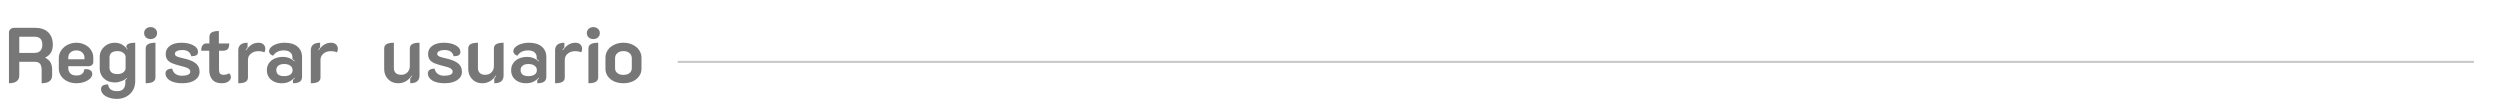 <svg width="1151" height="47" viewBox="0 0 1151 47" fill="none" xmlns="http://www.w3.org/2000/svg">
  <path d="M4.124 14.996C4.124 14.372 4.352 13.856 4.808 13.448C5.264 13.016 5.84 12.8 6.536 12.8H16.148C18.74 12.8 20.744 13.484 22.16 14.852C23.6 16.22 24.32 18.14 24.32 20.612C24.32 22.028 24.032 23.228 23.456 24.212C22.88 25.172 22.004 25.94 20.828 26.516V26.624C22.94 27.56 23.996 29.336 23.996 31.952V34.76C23.996 35.912 23.588 36.8 22.772 37.424C21.956 38.024 20.756 38.324 19.172 38.324V32.168C19.172 30.896 18.92 29.96 18.416 29.36C17.912 28.76 17.144 28.46 16.112 28.46H8.876V34.76C8.876 35.936 8.468 36.824 7.652 37.424C6.86 38.024 5.684 38.324 4.124 38.324V14.996ZM15.896 24.356C17.048 24.356 17.936 24.032 18.56 23.384C19.184 22.712 19.496 21.776 19.496 20.576C19.496 18.128 18.296 16.904 15.896 16.904H8.876V24.356H15.896ZM35.14 38.324C33.652 38.324 32.296 38.036 31.072 37.46C29.848 36.86 28.876 36.056 28.156 35.048C27.436 34.016 27.076 32.864 27.076 31.592V26.804C27.076 25.46 27.448 24.248 28.192 23.168C28.936 22.088 29.92 21.236 31.144 20.612C32.392 19.988 33.736 19.676 35.176 19.676C36.592 19.676 37.888 19.976 39.064 20.576C40.264 21.152 41.212 21.968 41.908 23.024C42.604 24.056 42.952 25.244 42.952 26.588V28.604C42.952 29.132 42.748 29.576 42.34 29.936C41.956 30.296 41.464 30.476 40.864 30.476H31.432V31.268C31.432 32.3 31.744 33.14 32.368 33.788C32.992 34.436 33.928 34.76 35.176 34.76C36.376 34.76 37.264 34.496 37.84 33.968C38.44 33.44 38.74 32.756 38.74 31.916C39.172 31.868 39.472 31.844 39.64 31.844C40.528 31.844 41.224 32.048 41.728 32.456C42.232 32.84 42.484 33.392 42.484 34.112C42.484 34.808 42.16 35.48 41.512 36.128C40.864 36.776 39.976 37.304 38.848 37.712C37.72 38.12 36.484 38.324 35.14 38.324ZM38.884 27.272V26.588C38.884 25.58 38.536 24.764 37.84 24.14C37.144 23.516 36.244 23.204 35.14 23.204C34.036 23.204 33.136 23.516 32.44 24.14C31.768 24.74 31.432 25.556 31.432 26.588V27.272H38.884ZM53.833 45.524C52.417 45.524 51.157 45.32 50.053 44.912C48.949 44.528 48.085 44 47.461 43.328C46.837 42.656 46.525 41.912 46.525 41.096C46.525 40.28 46.801 39.704 47.353 39.368C47.929 39.032 48.733 38.864 49.765 38.864C49.861 39.848 50.245 40.604 50.917 41.132C51.589 41.684 52.561 41.96 53.833 41.96C55.249 41.96 56.245 41.612 56.821 40.916C57.421 40.22 57.721 39.26 57.721 38.036V36.812C58.081 36.548 58.345 36.296 58.513 36.056L58.369 35.876C57.745 36.5 56.905 37.004 55.849 37.388C54.817 37.772 53.845 37.964 52.933 37.964C51.589 37.964 50.389 37.7 49.333 37.172C48.277 36.62 47.437 35.852 46.813 34.868C46.213 33.884 45.913 32.768 45.913 31.52V26.156C45.913 24.956 46.225 23.864 46.849 22.88C47.497 21.872 48.337 21.092 49.369 20.54C50.425 19.964 51.553 19.676 52.753 19.676C54.073 19.676 55.189 19.94 56.101 20.468C57.037 20.996 57.889 21.752 58.657 22.736L58.801 22.592C58.681 22.376 58.453 22.064 58.117 21.656C58.117 20.336 59.497 19.676 62.257 19.676V37.388C62.257 38.972 61.897 40.376 61.177 41.6C60.457 42.824 59.449 43.784 58.153 44.48C56.881 45.176 55.441 45.524 53.833 45.524ZM54.085 34.112C55.141 34.112 56.029 33.848 56.749 33.32C57.469 32.768 57.829 32.12 57.829 31.376V26.264C57.829 25.496 57.469 24.848 56.749 24.32C56.053 23.792 55.165 23.528 54.085 23.528C52.909 23.528 51.997 23.78 51.349 24.284C50.725 24.788 50.413 25.508 50.413 26.444V31.196C50.413 32.108 50.725 32.828 51.349 33.356C51.973 33.86 52.885 34.112 54.085 34.112ZM69.339 17.984C68.475 17.984 67.755 17.732 67.179 17.228C66.627 16.7 66.351 16.028 66.351 15.212C66.351 14.42 66.627 13.772 67.179 13.268C67.755 12.74 68.475 12.476 69.339 12.476C70.203 12.476 70.911 12.74 71.463 13.268C72.039 13.772 72.327 14.42 72.327 15.212C72.327 16.028 72.039 16.7 71.463 17.228C70.911 17.732 70.203 17.984 69.339 17.984ZM67.071 22.412C67.071 21.428 67.443 20.732 68.187 20.324C68.931 19.892 70.059 19.676 71.571 19.676V35.588C71.571 36.548 71.199 37.244 70.455 37.676C69.711 38.108 68.583 38.324 67.071 38.324V22.412ZM83.889 38.324C81.585 38.324 79.725 37.916 78.309 37.1C76.917 36.26 76.209 35.144 76.185 33.752C76.185 33.152 76.425 32.648 76.905 32.24C77.409 31.832 78.201 31.616 79.281 31.592C79.497 32.648 80.001 33.464 80.793 34.04C81.585 34.592 82.545 34.868 83.673 34.868C84.897 34.868 85.857 34.712 86.553 34.4C87.249 34.088 87.597 33.62 87.597 32.996C87.597 32.42 87.309 31.94 86.733 31.556C86.181 31.172 85.077 30.788 83.421 30.404C81.621 29.972 80.217 29.54 79.209 29.108C78.225 28.676 77.493 28.124 77.013 27.452C76.533 26.78 76.293 25.892 76.293 24.788C76.293 23.252 76.941 22.016 78.237 21.08C79.533 20.144 81.309 19.676 83.565 19.676C85.749 19.676 87.561 20.072 89.001 20.864C90.441 21.632 91.161 22.664 91.161 23.96C91.161 24.608 90.921 25.088 90.441 25.4C89.961 25.712 89.169 25.88 88.065 25.904C87.825 24.944 87.369 24.224 86.697 23.744C86.025 23.264 85.077 23.024 83.853 23.024C82.941 23.024 82.149 23.18 81.477 23.492C80.829 23.804 80.505 24.212 80.505 24.716C80.505 25.244 80.781 25.652 81.333 25.94C81.885 26.228 82.845 26.516 84.213 26.804C86.901 27.38 88.845 28.148 90.045 29.108C91.269 30.068 91.881 31.376 91.881 33.032C91.881 34.64 91.161 35.924 89.721 36.884C88.305 37.844 86.361 38.324 83.889 38.324ZM102.059 38.324C100.115 38.324 98.675 37.76 97.739 36.632C96.803 35.504 96.335 34.052 96.335 32.276V23.348H92.627C92.627 22.22 92.843 21.38 93.275 20.828C93.707 20.276 94.283 20 95.003 20H96.407V17.012C96.407 16.028 96.767 15.332 97.487 14.924C98.207 14.492 99.299 14.276 100.763 14.276V20H105.551C105.551 21.2 105.323 22.064 104.867 22.592C104.411 23.096 103.679 23.348 102.671 23.348H100.835V32.096C100.835 32.936 100.991 33.536 101.303 33.896C101.639 34.256 102.203 34.436 102.995 34.436C103.835 34.436 104.675 34.208 105.515 33.752C105.755 33.968 105.947 34.244 106.091 34.58C106.235 34.892 106.307 35.216 106.307 35.552C106.307 36.272 105.935 36.92 105.191 37.496C104.447 38.048 103.403 38.324 102.059 38.324ZM118.95 23.564C117.534 23.564 116.382 23.948 115.494 24.716C114.606 25.46 114.162 26.396 114.162 27.524V35.588C114.162 36.548 113.802 37.244 113.082 37.676C112.362 38.108 111.234 38.324 109.698 38.324V23.132C109.698 22.028 110.046 21.176 110.742 20.576C111.462 19.976 112.542 19.676 113.982 19.676V21.8C113.622 22.208 113.334 22.604 113.118 22.988L113.334 23.132C114.846 20.828 116.742 19.676 119.022 19.676C120.054 19.676 120.834 19.952 121.362 20.504C121.89 21.032 122.154 21.704 122.154 22.52C122.154 23.144 121.986 23.672 121.65 24.104C121.002 23.744 120.102 23.564 118.95 23.564ZM129.596 38.324C128.372 38.324 127.244 38.084 126.212 37.604C125.204 37.124 124.388 36.44 123.764 35.552C123.164 34.64 122.864 33.56 122.864 32.312C122.864 31.064 123.188 29.984 123.836 29.072C124.484 28.136 125.36 27.428 126.464 26.948C127.592 26.444 128.828 26.192 130.172 26.192C131.276 26.192 132.26 26.372 133.124 26.732C134.012 27.068 134.828 27.584 135.572 28.28L135.752 28.1C135.536 27.884 135.164 27.56 134.636 27.128V26.408C134.636 25.424 134.288 24.644 133.592 24.068C132.896 23.492 131.924 23.204 130.676 23.204C128.444 23.204 126.8 24.02 125.744 25.652C125.216 25.484 124.772 25.22 124.412 24.86C124.052 24.476 123.872 24.068 123.872 23.636C123.872 22.916 124.196 22.256 124.844 21.656C125.492 21.056 126.368 20.576 127.472 20.216C128.576 19.856 129.776 19.676 131.072 19.676C133.616 19.676 135.584 20.276 136.976 21.476C138.368 22.652 139.064 24.26 139.064 26.3V35.3C139.064 36.356 138.728 37.124 138.056 37.604C137.384 38.084 136.328 38.324 134.888 38.324V36.848C135.296 36.44 135.572 36.14 135.716 35.948L135.572 35.768C134.78 36.608 133.928 37.244 133.016 37.676C132.128 38.108 130.988 38.324 129.596 38.324ZM130.748 35.048C131.996 35.048 132.968 34.808 133.664 34.328C134.36 33.848 134.708 33.164 134.708 32.276C134.708 31.412 134.348 30.728 133.628 30.224C132.932 29.72 131.984 29.468 130.784 29.468C129.68 29.468 128.804 29.72 128.156 30.224C127.532 30.704 127.22 31.388 127.22 32.276C127.22 33.188 127.532 33.884 128.156 34.364C128.78 34.82 129.644 35.048 130.748 35.048ZM152.349 23.564C150.933 23.564 149.781 23.948 148.893 24.716C148.005 25.46 147.561 26.396 147.561 27.524V35.588C147.561 36.548 147.201 37.244 146.481 37.676C145.761 38.108 144.633 38.324 143.097 38.324V23.132C143.097 22.028 143.445 21.176 144.141 20.576C144.861 19.976 145.941 19.676 147.381 19.676V21.8C147.021 22.208 146.733 22.604 146.517 22.988L146.733 23.132C148.245 20.828 150.141 19.676 152.421 19.676C153.453 19.676 154.233 19.952 154.761 20.504C155.289 21.032 155.553 21.704 155.553 22.52C155.553 23.144 155.385 23.672 155.049 24.104C154.401 23.744 153.501 23.564 152.349 23.564ZM193.146 34.832C193.146 35.96 192.786 36.824 192.066 37.424C191.37 38.024 190.302 38.324 188.862 38.324V36.164C189.174 35.804 189.462 35.408 189.726 34.976L189.51 34.832C187.974 37.16 185.91 38.324 183.318 38.324C182.094 38.324 180.99 38.048 180.006 37.496C179.046 36.92 178.278 36.128 177.702 35.12C177.15 34.112 176.874 32.972 176.874 31.7V22.412C176.874 21.428 177.234 20.732 177.954 20.324C178.698 19.892 179.826 19.676 181.338 19.676V31.376C181.338 32.312 181.626 33.056 182.202 33.608C182.778 34.16 183.606 34.436 184.686 34.436C185.886 34.436 186.846 34.064 187.566 33.32C188.31 32.552 188.682 31.604 188.682 30.476V22.412C188.682 21.428 189.042 20.732 189.762 20.324C190.482 19.892 191.61 19.676 193.146 19.676V34.832ZM204.686 38.324C202.382 38.324 200.522 37.916 199.106 37.1C197.714 36.26 197.006 35.144 196.982 33.752C196.982 33.152 197.222 32.648 197.702 32.24C198.206 31.832 198.998 31.616 200.078 31.592C200.294 32.648 200.798 33.464 201.59 34.04C202.382 34.592 203.342 34.868 204.47 34.868C205.694 34.868 206.654 34.712 207.35 34.4C208.046 34.088 208.394 33.62 208.394 32.996C208.394 32.42 208.106 31.94 207.53 31.556C206.978 31.172 205.874 30.788 204.218 30.404C202.418 29.972 201.014 29.54 200.006 29.108C199.022 28.676 198.29 28.124 197.81 27.452C197.33 26.78 197.09 25.892 197.09 24.788C197.09 23.252 197.738 22.016 199.034 21.08C200.33 20.144 202.106 19.676 204.362 19.676C206.546 19.676 208.358 20.072 209.798 20.864C211.238 21.632 211.958 22.664 211.958 23.96C211.958 24.608 211.718 25.088 211.238 25.4C210.758 25.712 209.966 25.88 208.862 25.904C208.622 24.944 208.166 24.224 207.494 23.744C206.822 23.264 205.874 23.024 204.65 23.024C203.738 23.024 202.946 23.18 202.274 23.492C201.626 23.804 201.302 24.212 201.302 24.716C201.302 25.244 201.578 25.652 202.13 25.94C202.682 26.228 203.642 26.516 205.01 26.804C207.698 27.38 209.642 28.148 210.842 29.108C212.066 30.068 212.678 31.376 212.678 33.032C212.678 34.64 211.958 35.924 210.518 36.884C209.102 37.844 207.158 38.324 204.686 38.324ZM231.853 34.832C231.853 35.96 231.493 36.824 230.773 37.424C230.077 38.024 229.009 38.324 227.569 38.324V36.164C227.881 35.804 228.169 35.408 228.433 34.976L228.217 34.832C226.681 37.16 224.617 38.324 222.025 38.324C220.801 38.324 219.697 38.048 218.713 37.496C217.753 36.92 216.985 36.128 216.409 35.12C215.857 34.112 215.581 32.972 215.581 31.7V22.412C215.581 21.428 215.941 20.732 216.661 20.324C217.405 19.892 218.533 19.676 220.045 19.676V31.376C220.045 32.312 220.333 33.056 220.909 33.608C221.485 34.16 222.313 34.436 223.393 34.436C224.593 34.436 225.553 34.064 226.273 33.32C227.017 32.552 227.389 31.604 227.389 30.476V22.412C227.389 21.428 227.749 20.732 228.469 20.324C229.189 19.892 230.317 19.676 231.853 19.676V34.832ZM242.061 38.324C240.837 38.324 239.709 38.084 238.677 37.604C237.669 37.124 236.853 36.44 236.229 35.552C235.629 34.64 235.329 33.56 235.329 32.312C235.329 31.064 235.653 29.984 236.301 29.072C236.949 28.136 237.825 27.428 238.929 26.948C240.057 26.444 241.293 26.192 242.637 26.192C243.741 26.192 244.725 26.372 245.589 26.732C246.477 27.068 247.293 27.584 248.037 28.28L248.217 28.1C248.001 27.884 247.629 27.56 247.101 27.128V26.408C247.101 25.424 246.753 24.644 246.057 24.068C245.361 23.492 244.389 23.204 243.141 23.204C240.909 23.204 239.265 24.02 238.209 25.652C237.681 25.484 237.237 25.22 236.877 24.86C236.517 24.476 236.337 24.068 236.337 23.636C236.337 22.916 236.661 22.256 237.309 21.656C237.957 21.056 238.833 20.576 239.937 20.216C241.041 19.856 242.241 19.676 243.537 19.676C246.081 19.676 248.049 20.276 249.441 21.476C250.833 22.652 251.529 24.26 251.529 26.3V35.3C251.529 36.356 251.193 37.124 250.521 37.604C249.849 38.084 248.793 38.324 247.353 38.324V36.848C247.761 36.44 248.037 36.14 248.181 35.948L248.037 35.768C247.245 36.608 246.393 37.244 245.481 37.676C244.593 38.108 243.453 38.324 242.061 38.324ZM243.213 35.048C244.461 35.048 245.433 34.808 246.129 34.328C246.825 33.848 247.173 33.164 247.173 32.276C247.173 31.412 246.813 30.728 246.093 30.224C245.397 29.72 244.449 29.468 243.249 29.468C242.145 29.468 241.269 29.72 240.621 30.224C239.997 30.704 239.685 31.388 239.685 32.276C239.685 33.188 239.997 33.884 240.621 34.364C241.245 34.82 242.109 35.048 243.213 35.048ZM264.814 23.564C263.398 23.564 262.246 23.948 261.358 24.716C260.47 25.46 260.026 26.396 260.026 27.524V35.588C260.026 36.548 259.666 37.244 258.946 37.676C258.226 38.108 257.098 38.324 255.562 38.324V23.132C255.562 22.028 255.91 21.176 256.606 20.576C257.326 19.976 258.406 19.676 259.846 19.676V21.8C259.486 22.208 259.198 22.604 258.982 22.988L259.198 23.132C260.71 20.828 262.606 19.676 264.886 19.676C265.918 19.676 266.698 19.952 267.226 20.504C267.754 21.032 268.018 21.704 268.018 22.52C268.018 23.144 267.85 23.672 267.514 24.104C266.866 23.744 265.966 23.564 264.814 23.564ZM273.175 17.984C272.311 17.984 271.591 17.732 271.015 17.228C270.463 16.7 270.187 16.028 270.187 15.212C270.187 14.42 270.463 13.772 271.015 13.268C271.591 12.74 272.311 12.476 273.175 12.476C274.039 12.476 274.747 12.74 275.299 13.268C275.875 13.772 276.163 14.42 276.163 15.212C276.163 16.028 275.875 16.7 275.299 17.228C274.747 17.732 274.039 17.984 273.175 17.984ZM270.907 22.412C270.907 21.428 271.279 20.732 272.023 20.324C272.767 19.892 273.895 19.676 275.407 19.676V35.588C275.407 36.548 275.035 37.244 274.291 37.676C273.547 38.108 272.419 38.324 270.907 38.324V22.412ZM287.027 38.324C285.467 38.324 284.051 38.048 282.779 37.496C281.531 36.92 280.547 36.128 279.827 35.12C279.107 34.112 278.747 32.972 278.747 31.7V26.624C278.747 25.328 279.095 24.152 279.791 23.096C280.511 22.04 281.495 21.212 282.743 20.612C283.991 19.988 285.419 19.676 287.027 19.676C288.635 19.676 290.063 19.988 291.311 20.612C292.583 21.212 293.567 22.04 294.263 23.096C294.983 24.152 295.343 25.328 295.343 26.624V31.7C295.343 32.972 294.971 34.112 294.227 35.12C293.507 36.128 292.511 36.92 291.239 37.496C289.991 38.048 288.587 38.324 287.027 38.324ZM287.027 34.472C288.227 34.472 289.163 34.196 289.835 33.644C290.531 33.092 290.879 32.348 290.879 31.412V26.84C290.879 25.856 290.531 25.064 289.835 24.464C289.163 23.84 288.227 23.528 287.027 23.528C285.851 23.528 284.915 23.84 284.219 24.464C283.523 25.064 283.175 25.856 283.175 26.84V31.412C283.175 32.348 283.523 33.092 284.219 33.644C284.915 34.196 285.851 34.472 287.027 34.472Z"
        fill="#777777"/>
  <line x1="312" y1="28.5" x2="1139" y2="28.5" stroke="#CBCBCB"/>
</svg>
